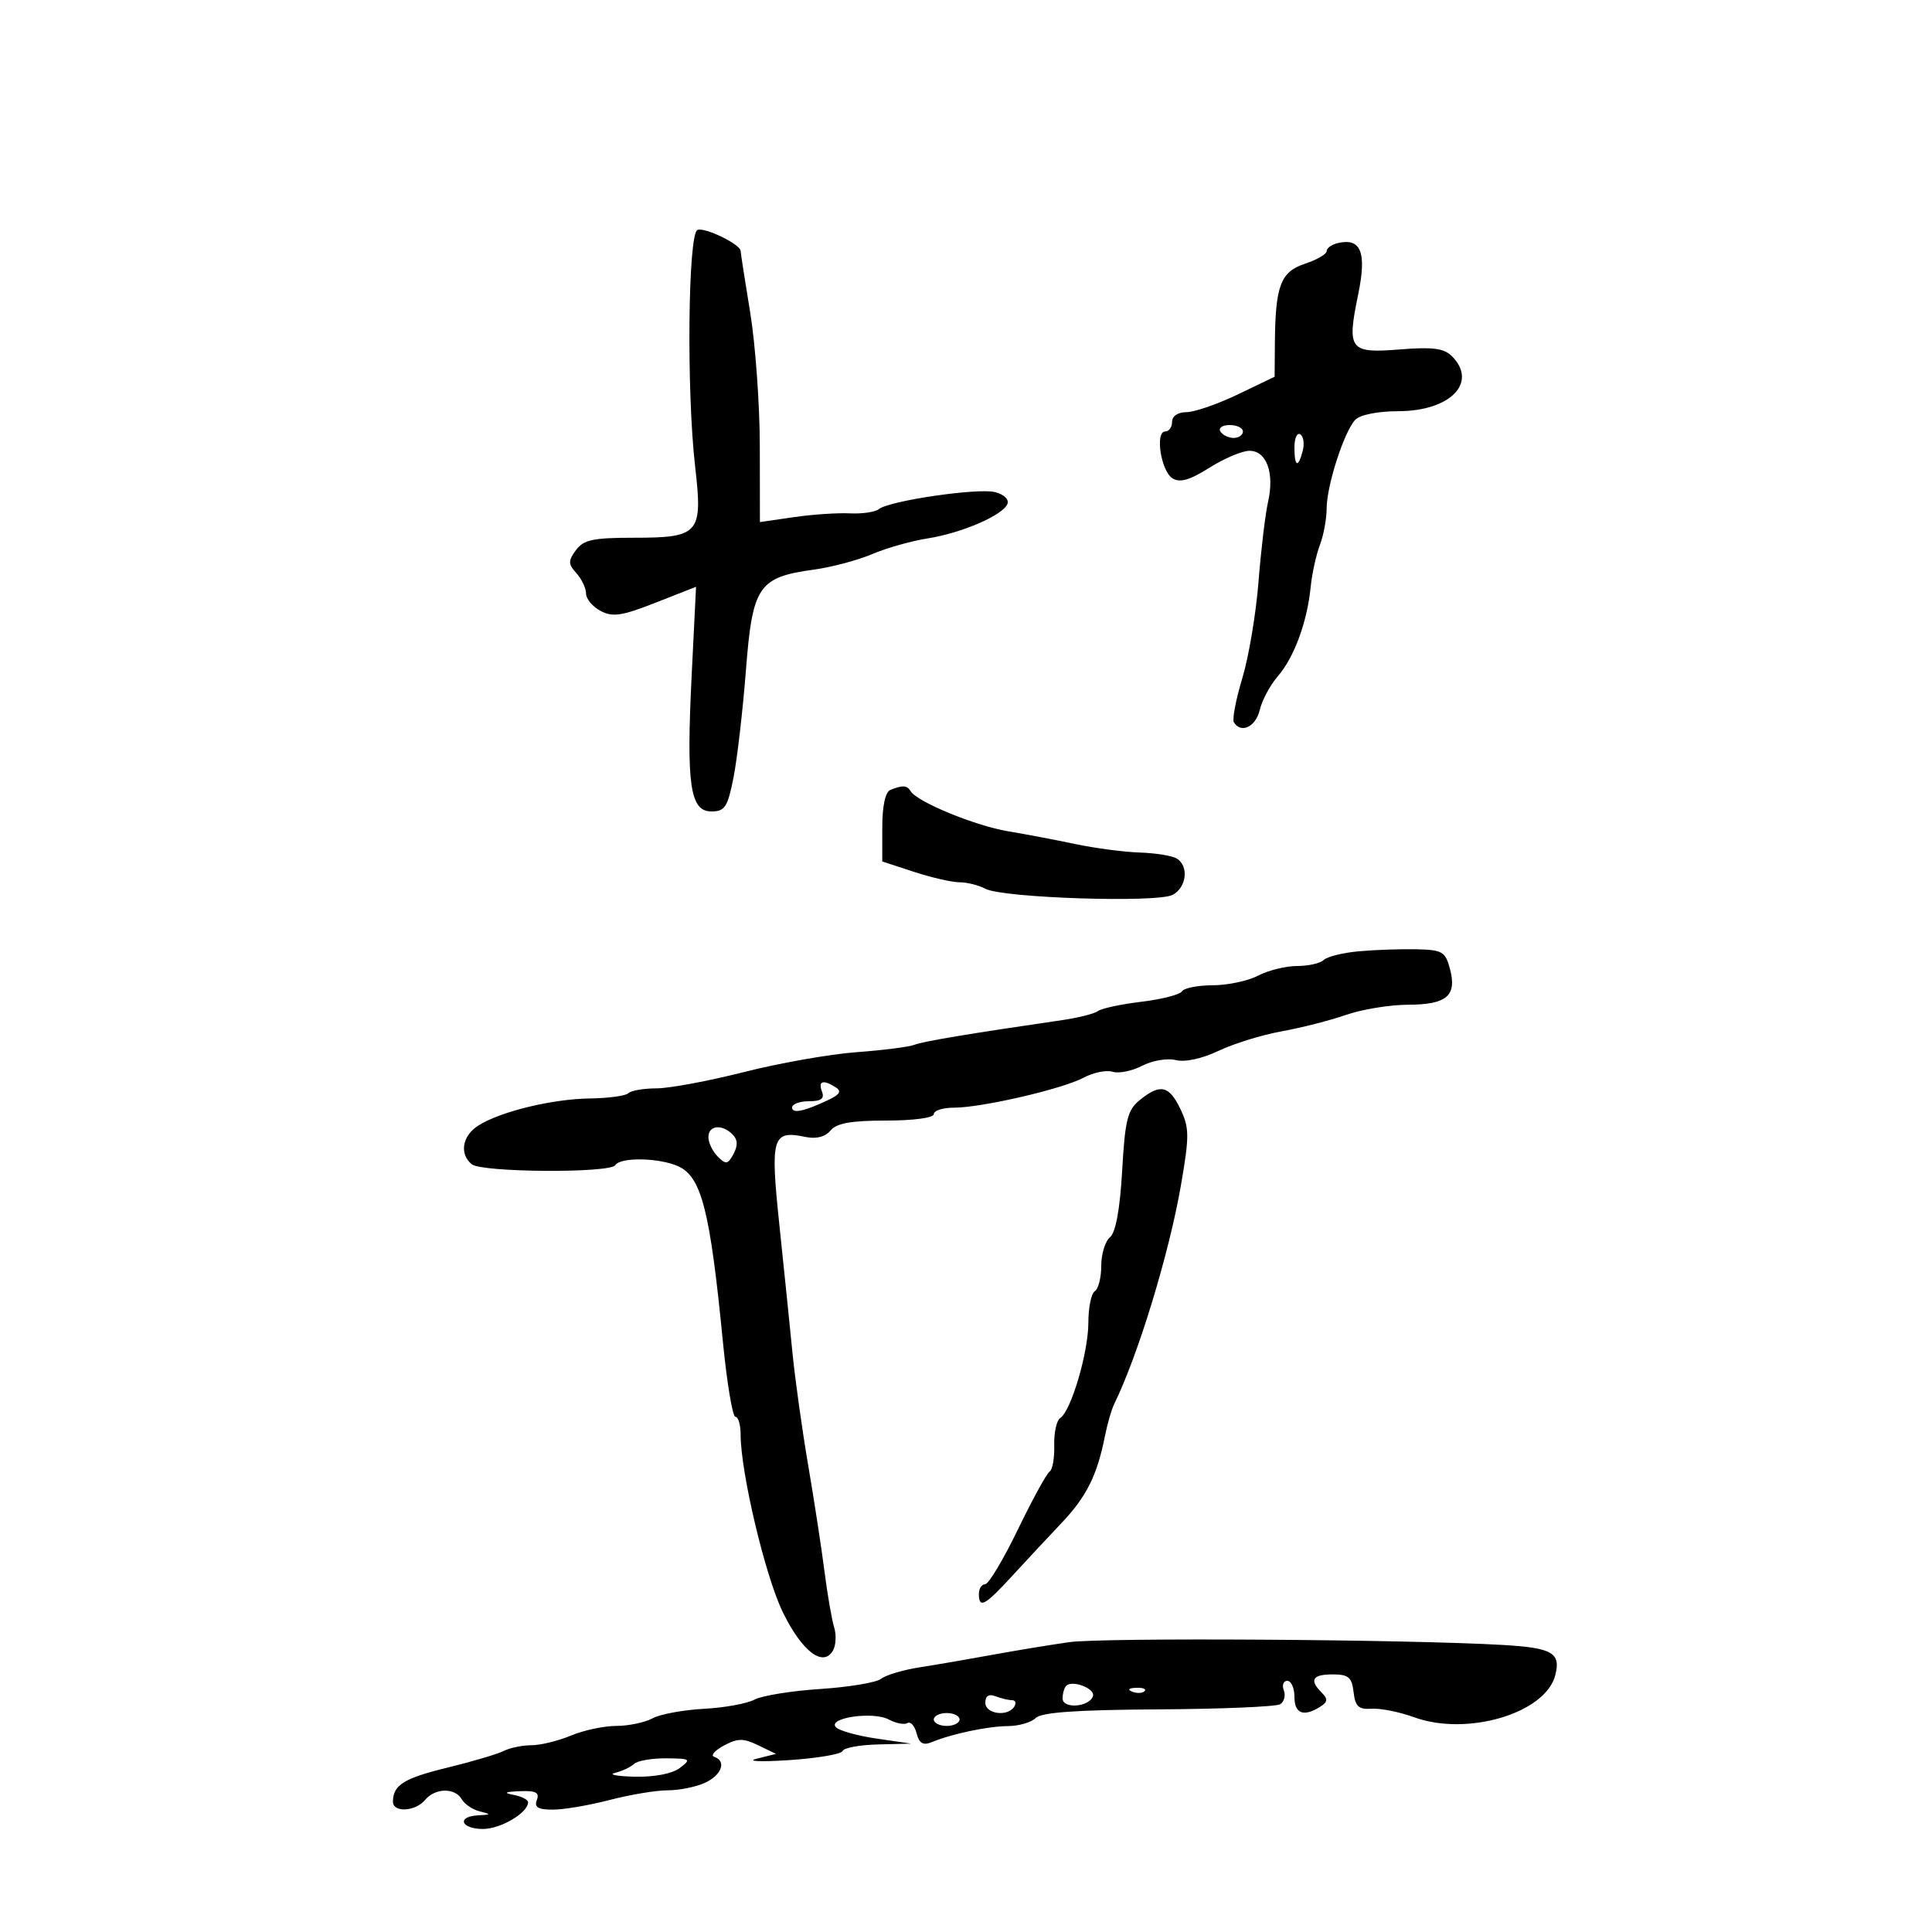<svg xmlns="http://www.w3.org/2000/svg" width="300" height="300" viewBox="0 0 300 300" version="1.1">
	<path d="M 108.310 35.696 C 106.830 36.232, 106.587 60.719, 107.945 72.500 C 109.141 82.882, 108.604 83.500, 98.381 83.500 C 92.084 83.500, 90.606 83.819, 89.428 85.430 C 88.207 87.099, 88.218 87.583, 89.508 89.009 C 90.329 89.916, 91 91.334, 91 92.160 C 91 92.986, 92.013 94.201, 93.250 94.860 C 95.126 95.859, 96.546 95.647, 101.791 93.587 L 108.082 91.116 107.400 104.899 C 106.558 121.919, 107.152 126, 110.474 126 C 112.552 126, 112.992 125.325, 113.897 120.750 C 114.468 117.862, 115.335 110.376, 115.824 104.113 C 116.849 90.961, 117.748 89.635, 126.446 88.439 C 129.171 88.064, 133.223 86.982, 135.450 86.035 C 137.678 85.087, 141.525 83.997, 144 83.611 C 149.291 82.787, 155.713 80.021, 156.427 78.260 C 156.715 77.548, 155.898 76.762, 154.508 76.413 C 151.824 75.739, 138.095 77.752, 136.465 79.058 C 135.896 79.515, 133.871 79.809, 131.965 79.714 C 130.059 79.618, 126.138 79.884, 123.250 80.304 L 118 81.069 117.983 69.284 C 117.973 62.803, 117.300 53.450, 116.486 48.500 C 115.673 43.550, 115.006 39.260, 115.004 38.966 C 114.997 37.952, 109.497 35.266, 108.310 35.696 M 207.750 37.741 C 206.787 37.964, 206 38.529, 206 38.996 C 206 39.463, 204.478 40.347, 202.617 40.961 C 198.841 42.208, 198.029 44.372, 197.961 53.375 L 197.923 58.500 192.196 61.250 C 189.047 62.763, 185.464 64, 184.235 64 C 182.915 64, 182 64.614, 182 65.500 C 182 66.325, 181.521 67, 180.937 67 C 179.320 67, 180.276 73.158, 182.066 74.278 C 183.214 74.996, 184.743 74.556, 187.796 72.629 C 190.086 71.183, 192.884 70, 194.012 70 C 196.669 70, 197.920 73.420, 196.907 77.911 C 196.473 79.836, 195.803 85.443, 195.417 90.371 C 195.031 95.300, 193.899 102.031, 192.900 105.330 C 191.901 108.628, 191.317 111.704, 191.601 112.164 C 192.709 113.956, 194.994 112.865, 195.610 110.250 C 195.966 108.737, 197.233 106.375, 198.426 105 C 200.945 102.096, 202.978 96.581, 203.513 91.200 C 203.720 89.122, 204.364 86.173, 204.945 84.646 C 205.525 83.119, 206 80.565, 206 78.970 C 206 75.422, 208.723 66.984, 210.450 65.179 C 211.190 64.405, 213.950 63.855, 217.107 63.851 C 225.215 63.841, 229.542 59.399, 225.439 55.297 C 224.222 54.079, 222.447 53.851, 217.366 54.259 C 209.530 54.888, 209.117 54.340, 210.902 45.697 C 212.245 39.195, 211.339 36.909, 207.750 37.741 M 189.500 67 C 189.840 67.550, 190.766 68, 191.559 68 C 192.352 68, 193 67.550, 193 67 C 193 66.450, 192.073 66, 190.941 66 C 189.809 66, 189.160 66.450, 189.500 67 M 201 69.441 C 201 72.505, 201.570 72.753, 202.289 70.001 C 202.577 68.902, 202.404 67.750, 201.906 67.442 C 201.408 67.134, 201 68.034, 201 69.441 M 138.250 122.662 C 137.471 122.977, 137 125.163, 137 128.468 L 137 133.770 141.938 135.385 C 144.654 136.273, 147.833 137, 149.004 137 C 150.174 137, 151.980 137.454, 153.018 138.009 C 155.691 139.440, 179.721 140.220, 182.089 138.953 C 184.250 137.796, 184.635 134.521, 182.750 133.324 C 182.063 132.888, 179.475 132.464, 177 132.382 C 174.525 132.300, 170.025 131.709, 167 131.070 C 163.975 130.431, 159.247 129.532, 156.493 129.073 C 151.459 128.234, 142.446 124.531, 141.428 122.884 C 140.837 121.927, 140.185 121.881, 138.250 122.662 M 211 147.716 C 208.525 147.942, 206.072 148.548, 205.550 149.063 C 205.028 149.578, 203.166 150, 201.414 150 C 199.662 150, 196.940 150.672, 195.364 151.494 C 193.789 152.315, 190.614 152.990, 188.309 152.994 C 186.004 152.997, 183.859 153.419, 183.543 153.930 C 183.227 154.442, 180.388 155.172, 177.234 155.553 C 174.080 155.935, 171.050 156.582, 170.500 156.993 C 169.950 157.403, 167.475 158.033, 165 158.394 C 150.553 160.498, 143.326 161.704, 142 162.233 C 141.175 162.562, 137.125 163.080, 133 163.383 C 128.875 163.687, 121.010 165.075, 115.523 166.468 C 110.036 167.860, 103.923 169, 101.940 169 C 99.956 169, 97.996 169.338, 97.584 169.750 C 97.172 170.162, 94.479 170.531, 91.601 170.568 C 85.737 170.645, 77.651 172.612, 74.250 174.790 C 71.774 176.375, 71.305 179.183, 73.250 180.784 C 74.806 182.064, 94.764 182.191, 95.546 180.925 C 96.333 179.652, 102.383 179.762, 105.327 181.103 C 108.928 182.744, 110.260 187.974, 112.241 208.250 C 112.872 214.713, 113.751 220, 114.194 220 C 114.637 220, 115.001 221.238, 115.003 222.750 C 115.010 228.680, 118.841 244.801, 121.564 250.363 C 124.544 256.448, 127.814 258.942, 129.345 256.297 C 129.810 255.494, 129.890 253.861, 129.522 252.668 C 129.154 251.476, 128.480 247.575, 128.024 244 C 127.569 240.425, 126.429 233, 125.491 227.500 C 124.552 222, 123.453 214.125, 123.047 210 C 122.642 205.875, 121.727 196.941, 121.015 190.146 C 119.588 176.538, 119.911 175.461, 125.091 176.546 C 126.753 176.894, 128.141 176.535, 128.963 175.544 C 129.907 174.407, 132.190 174, 137.622 174 C 141.874 174, 145 173.576, 145 173 C 145 172.450, 146.398 172, 148.107 172 C 152.430 172, 164.934 169.110, 168.262 167.341 C 169.781 166.533, 171.806 166.121, 172.762 166.424 C 173.718 166.726, 175.783 166.308, 177.352 165.494 C 178.925 164.677, 181.267 164.280, 182.576 164.608 C 184.004 164.967, 186.650 164.394, 189.224 163.169 C 191.576 162.050, 195.978 160.690, 199.007 160.146 C 202.035 159.603, 206.535 158.454, 209.007 157.594 C 211.478 156.733, 215.807 156.023, 218.628 156.015 C 224.662 155.997, 226.261 154.631, 225.147 150.440 C 224.437 147.768, 223.962 147.491, 219.933 147.403 C 217.495 147.349, 213.475 147.490, 211 147.716 M 127.638 169.500 C 128.059 170.597, 127.513 171, 125.607 171 C 124.173 171, 123 171.436, 123 171.969 C 123 172.983, 124.944 172.565, 128.769 170.730 C 130.430 169.933, 130.698 169.426, 129.769 168.836 C 127.815 167.596, 127.005 167.848, 127.638 169.500 M 176.997 170.802 C 175.075 172.358, 174.700 173.856, 174.247 181.794 C 173.906 187.775, 173.248 191.379, 172.362 192.115 C 171.613 192.736, 171 194.738, 171 196.563 C 171 198.389, 170.550 200.160, 170 200.500 C 169.450 200.840, 169 203.036, 169 205.381 C 169 209.995, 166.325 219.078, 164.640 220.183 C 164.068 220.558, 163.645 222.472, 163.701 224.435 C 163.757 226.398, 163.433 228.232, 162.983 228.511 C 162.532 228.789, 160.313 232.838, 158.053 237.509 C 155.792 242.179, 153.506 246, 152.971 246 C 152.437 246, 152 246.675, 152 247.500 C 152 249.830, 152.926 249.334, 157.134 244.750 C 159.279 242.412, 162.741 238.700, 164.827 236.500 C 168.714 232.401, 170.353 229.125, 171.565 223.033 C 171.944 221.126, 172.592 218.876, 173.005 218.033 C 176.734 210.419, 181.546 194.640, 183.384 184 C 184.693 176.418, 184.686 175.149, 183.312 172.250 C 181.559 168.551, 180.170 168.232, 176.997 170.802 M 110 176.571 C 110 177.436, 110.653 178.796, 111.452 179.595 C 112.722 180.865, 113.030 180.812, 113.905 179.177 C 114.600 177.879, 114.553 176.953, 113.753 176.153 C 112.098 174.498, 110 174.732, 110 176.571 M 166 254.997 C 162.975 255.428, 157.575 256.318, 154 256.976 C 150.425 257.633, 145.399 258.497, 142.831 258.896 C 140.263 259.295, 137.563 260.097, 136.831 260.678 C 136.099 261.260, 131.845 261.974, 127.377 262.265 C 122.910 262.555, 118.310 263.299, 117.155 263.917 C 116.001 264.535, 112.456 265.178, 109.278 265.345 C 106.100 265.513, 102.517 266.179, 101.316 266.825 C 100.114 267.471, 97.582 268, 95.688 268 C 93.794 268, 90.629 268.675, 88.654 269.500 C 86.680 270.325, 83.919 271, 82.519 271 C 81.118 271, 79.191 271.396, 78.236 271.881 C 77.281 272.366, 73.352 273.530, 69.504 274.469 C 62.706 276.129, 61.047 277.160, 61.015 279.750 C 60.994 281.492, 64.493 281.316, 66 279.500 C 67.562 277.618, 70.646 277.557, 71.700 279.389 C 72.140 280.152, 73.400 281, 74.500 281.273 C 76.314 281.722, 76.291 281.779, 74.250 281.884 C 70.866 282.058, 71.544 284, 74.989 284 C 77.756 284, 82 281.486, 82 279.847 C 82 279.458, 80.988 278.944, 79.750 278.706 C 78.106 278.389, 78.367 278.236, 80.719 278.136 C 83.200 278.031, 83.805 278.344, 83.362 279.500 C 82.927 280.632, 83.537 281, 85.844 281 C 87.526 281, 91.494 280.325, 94.661 279.500 C 97.829 278.675, 101.879 278, 103.663 278 C 105.447 278, 108.052 277.478, 109.453 276.839 C 112.065 275.649, 112.856 273.452, 110.907 272.802 C 110.305 272.602, 110.977 271.815, 112.398 271.054 C 114.567 269.894, 115.427 269.886, 117.741 271.008 L 120.500 272.344 117.500 273.091 C 115.850 273.501, 118.100 273.601, 122.500 273.313 C 126.900 273.025, 130.650 272.386, 130.833 271.894 C 131.017 271.403, 133.492 270.944, 136.333 270.875 L 141.500 270.750 136.147 269.972 C 133.202 269.544, 130.356 268.756, 129.822 268.222 C 128.360 266.760, 135.551 265.690, 138.007 267.004 C 139.126 267.602, 140.431 267.852, 140.907 267.557 C 141.383 267.263, 142.022 267.976, 142.327 269.141 C 142.740 270.723, 143.339 271.071, 144.690 270.515 C 147.851 269.213, 153.397 268.049, 156.550 268.024 C 158.227 268.011, 160.155 267.445, 160.834 266.766 C 161.711 265.889, 167.205 265.503, 179.864 265.430 C 189.652 265.374, 198.168 265.014, 198.787 264.632 C 199.406 264.249, 199.659 263.275, 199.349 262.468 C 199.040 261.661, 199.284 261, 199.893 261 C 200.502 261, 201 262.125, 201 263.500 C 201 266.098, 202.432 266.645, 204.992 265.026 C 206.180 264.275, 206.230 263.830, 205.242 262.842 C 203.265 260.865, 203.780 260, 206.934 260 C 209.390 260, 209.919 260.447, 210.184 262.750 C 210.441 264.988, 210.965 265.469, 213 265.332 C 214.375 265.240, 217.329 265.832, 219.565 266.648 C 227.830 269.663, 240.016 266.029, 241.508 260.105 C 242.380 256.641, 241.052 255.878, 233.365 255.428 C 218.544 254.560, 171.197 254.257, 166 254.997 M 165.558 261.775 C 165.251 262.082, 165 262.965, 165 263.736 C 165 265.399, 169.152 265.083, 169.713 263.377 C 170.101 262.197, 166.518 260.815, 165.558 261.775 M 175.813 262.683 C 176.534 262.972, 177.397 262.936, 177.729 262.604 C 178.061 262.272, 177.471 262.036, 176.417 262.079 C 175.252 262.127, 175.015 262.364, 175.813 262.683 M 153 264.393 C 153 266.159, 156.493 266.630, 157.500 265 C 157.840 264.450, 157.678 264, 157.141 264 C 156.603 264, 155.452 263.727, 154.582 263.393 C 153.544 262.995, 153 263.338, 153 264.393 M 145 267 C 145 267.550, 145.900 268, 147 268 C 148.100 268, 149 267.550, 149 267 C 149 266.450, 148.100 266, 147 266 C 145.900 266, 145 266.450, 145 267 M 98.450 273.903 C 97.927 274.400, 96.600 275.022, 95.500 275.287 C 94.400 275.552, 95.776 275.820, 98.559 275.884 C 101.623 275.954, 104.383 275.421, 105.559 274.532 C 107.370 273.162, 107.228 273.061, 103.450 273.032 C 101.223 273.014, 98.973 273.406, 98.450 273.903" stroke="none" fill="black" fill-rule="evenodd"/>
</svg>